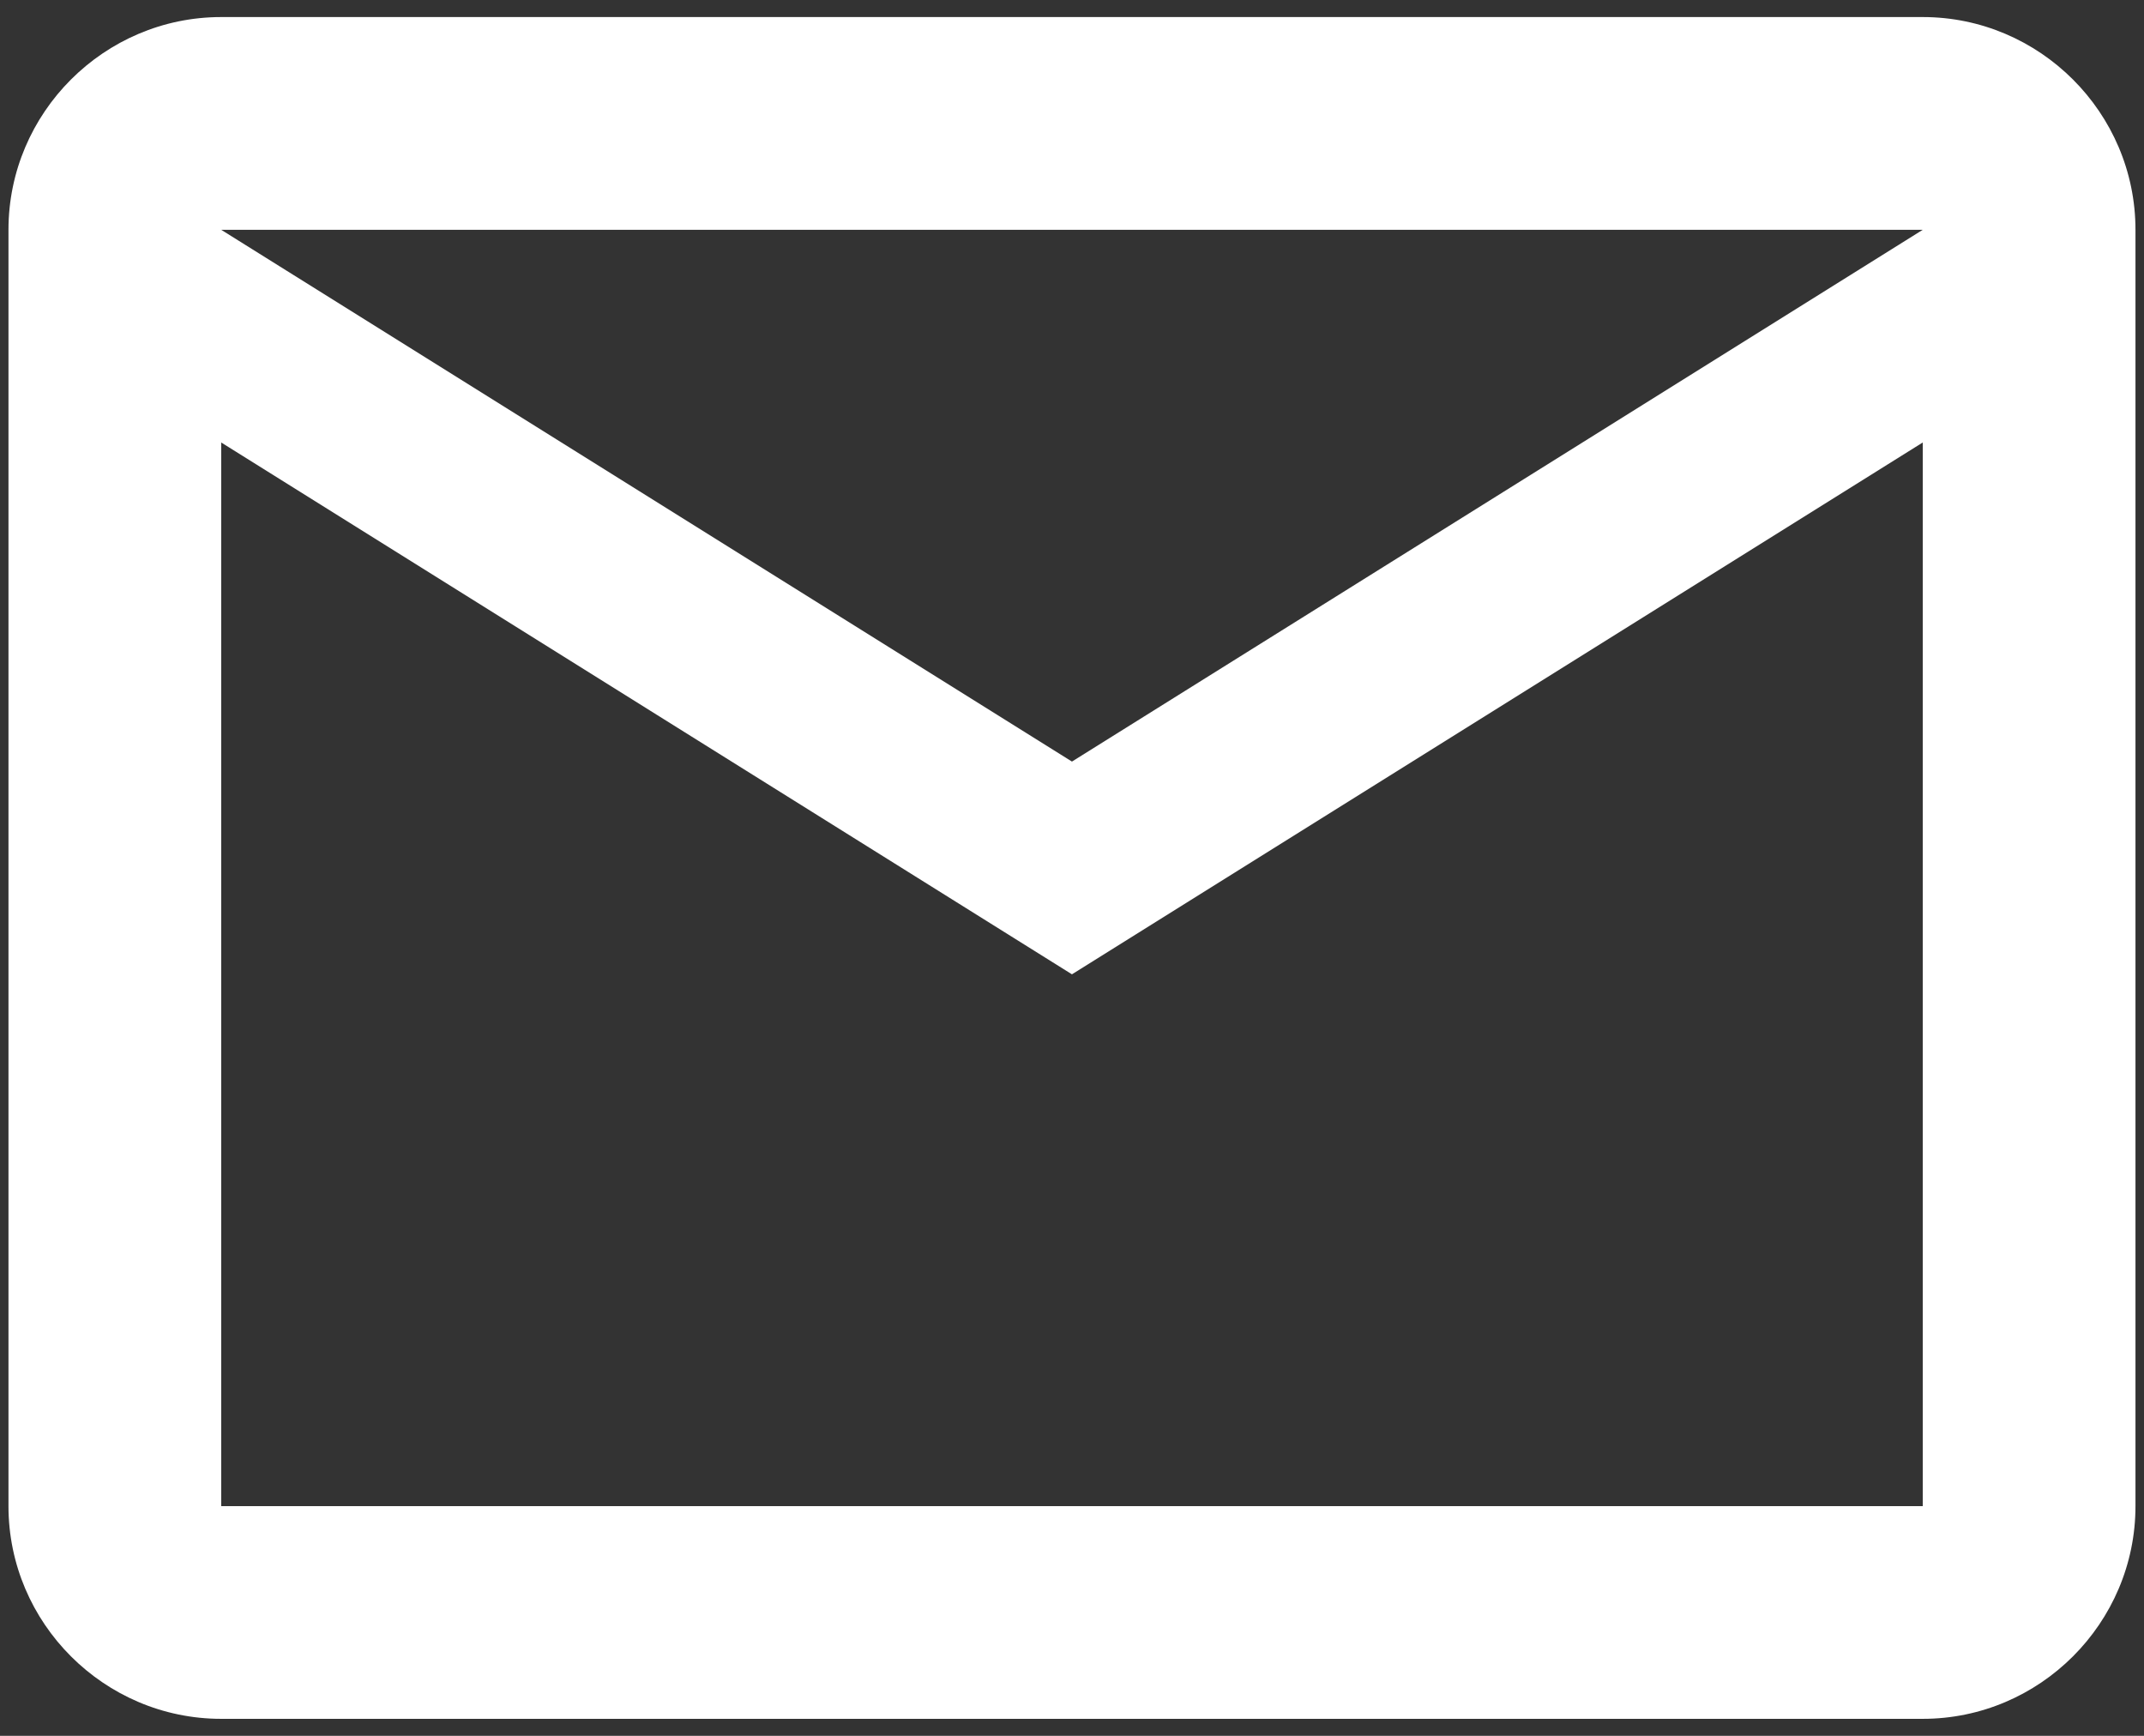 <svg width="42" height="34" viewBox="0 0 42 34" fill="none" xmlns="http://www.w3.org/2000/svg">
<rect x="0" y="0" width="42" height="34" fill="#333333" stroke="none"/>
<path d="M41.833 4.501C41.833 2.209 39.958 0.334 37.666 0.334H4.333C2.041 0.334 0.166 2.209 0.166 4.501V29.501C0.166 31.792 2.041 33.667 4.333 33.667H37.666C39.958 33.667 41.833 31.792 41.833 29.501V4.501ZM37.666 4.501L20.999 14.917L4.333 4.501H37.666ZM37.666 29.501H4.333V8.667L20.999 19.084L37.666 8.667V29.501Z" fill="white"/>
</svg>
